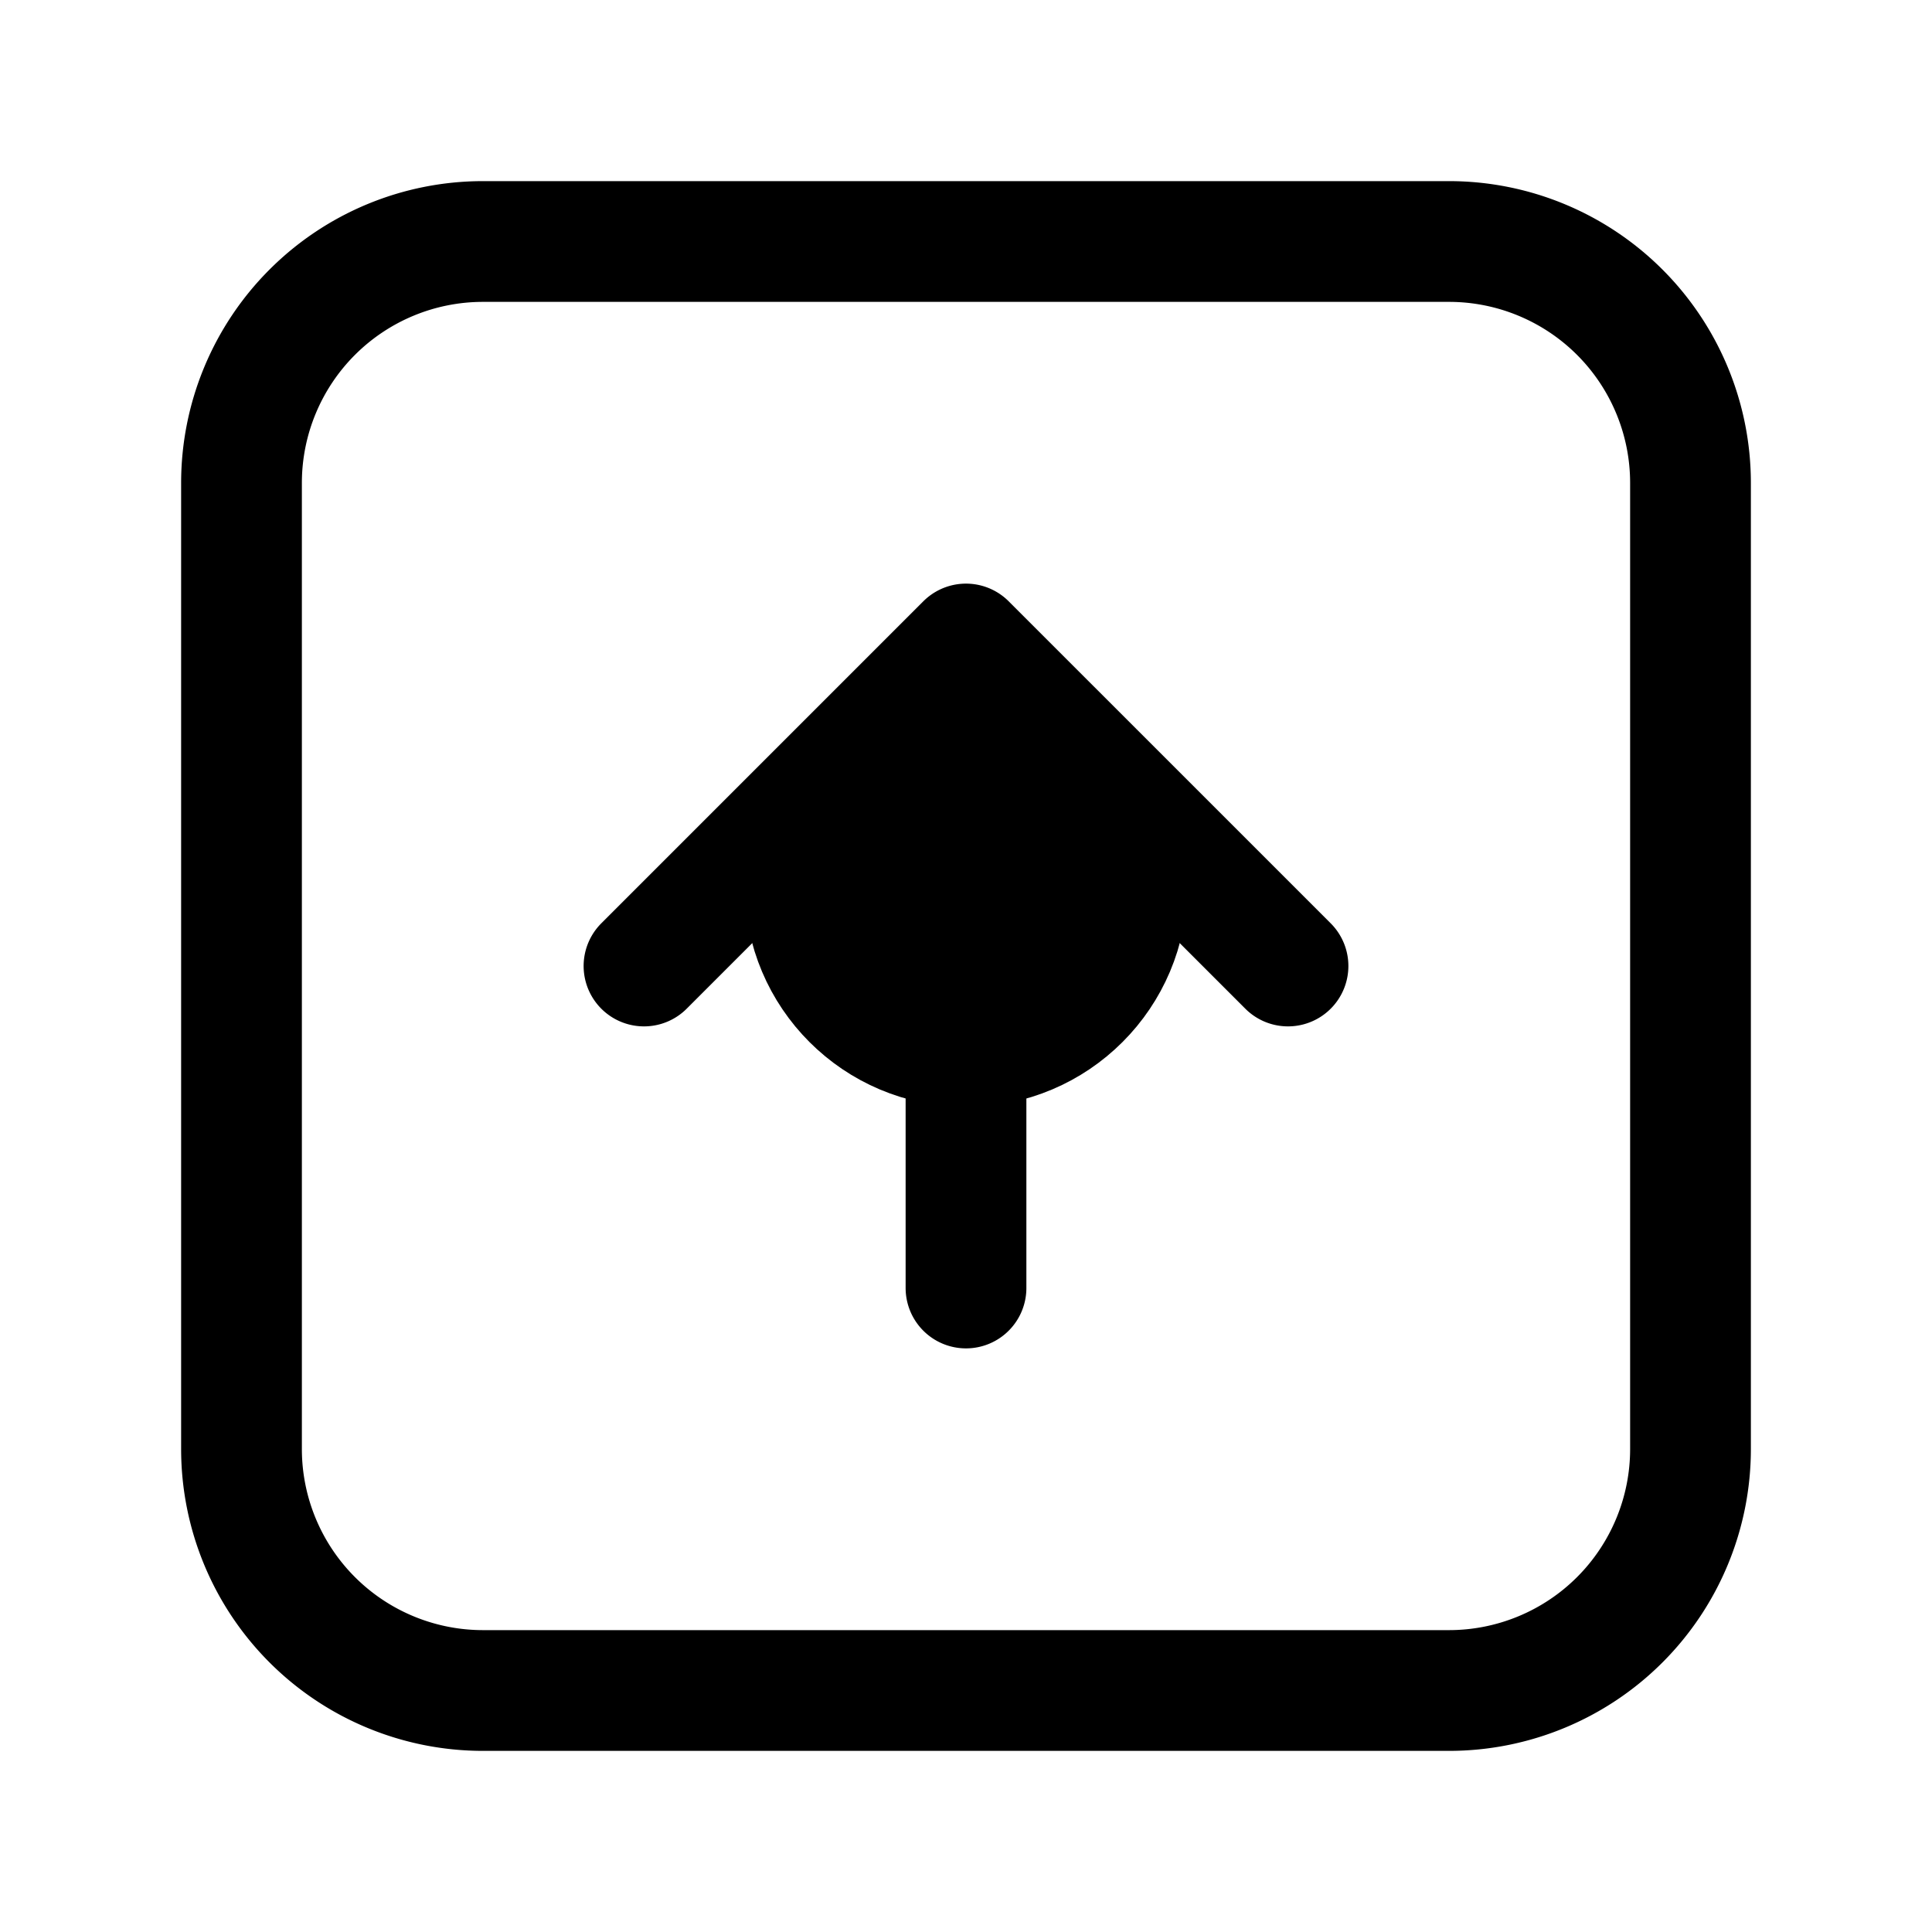 <svg xmlns="http://www.w3.org/2000/svg" fill="none" viewBox="0 0 24 24" stroke-width="1.5" stroke="currentColor" aria-hidden="true" data-slot="icon">
  <circle cx="12" cy="11" r="2" fill="color(display-p3 .769 .894 .337)"/>
  <path stroke-linecap="round" stroke-linejoin="round" d="m8 12 4-4m0 0 4 4m-4-4v8m-6 5h12a3 3 0 0 0 3-3V6a3 3 0 0 0-3-3H6a3 3 0 0 0-3 3v12a3 3 0 0 0 3 3"/>
</svg>
